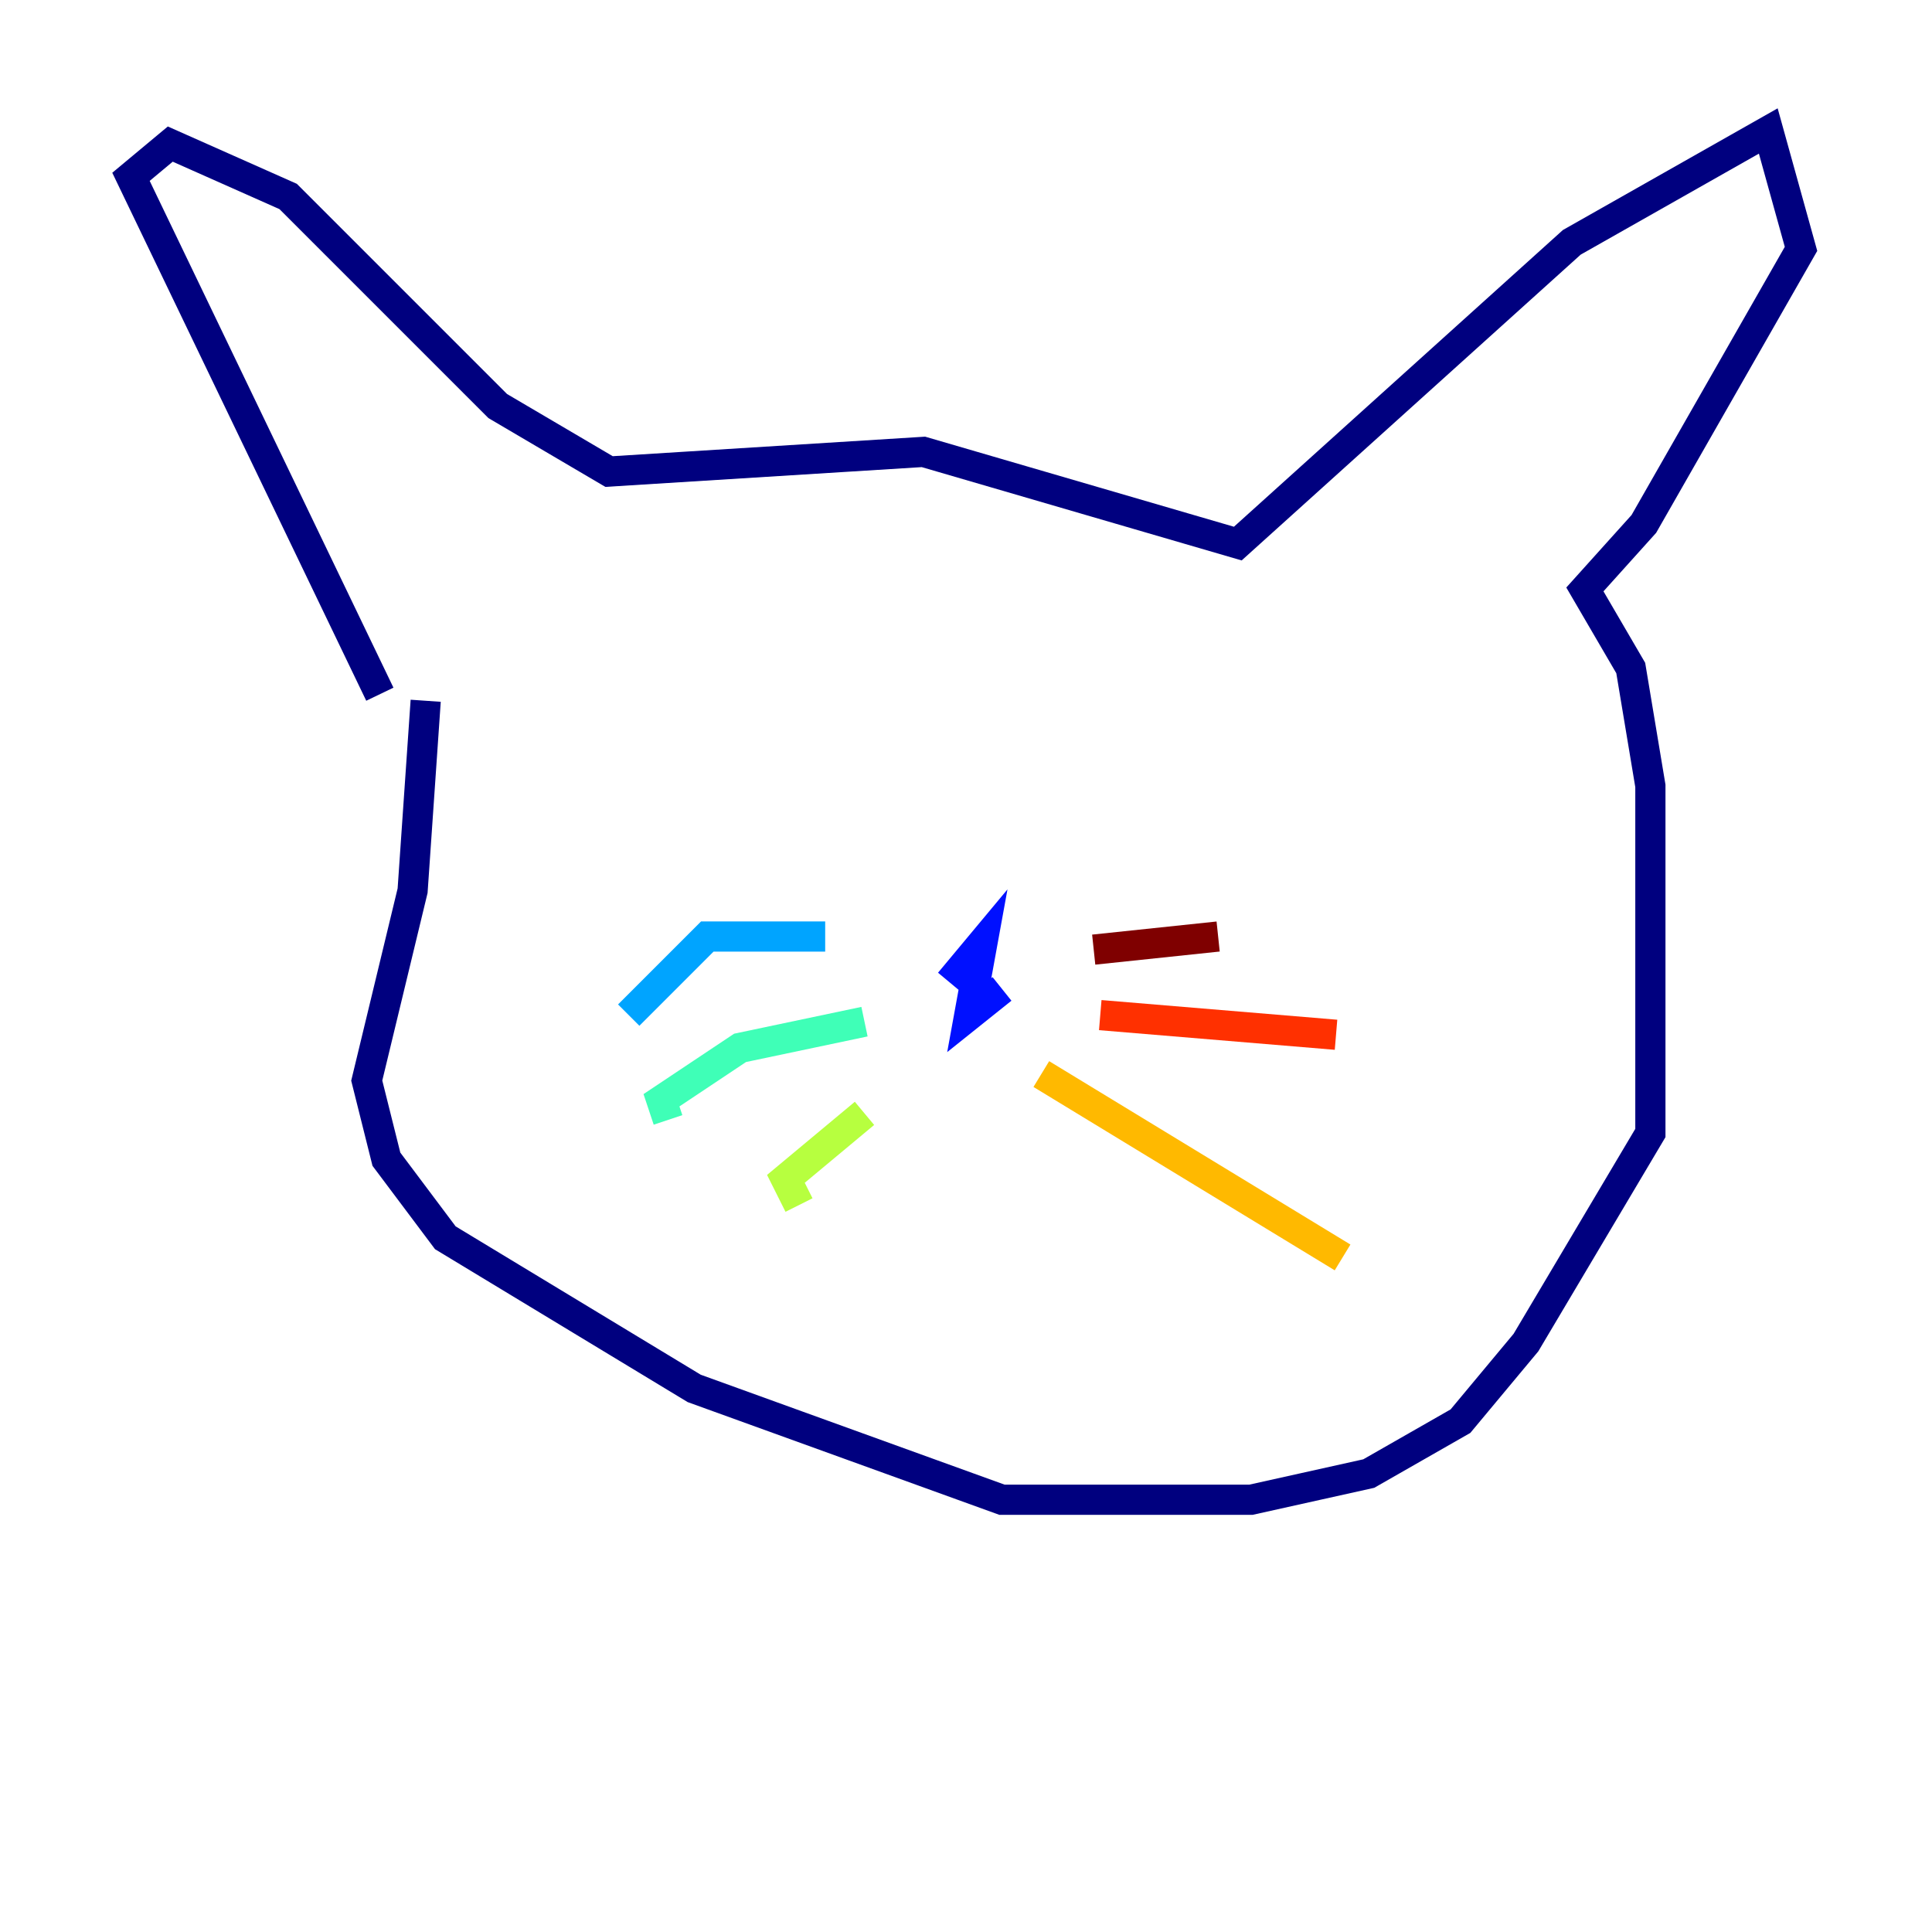 <?xml version="1.0" encoding="utf-8" ?>
<svg baseProfile="tiny" height="128" version="1.2" viewBox="0,0,128,128" width="128" xmlns="http://www.w3.org/2000/svg" xmlns:ev="http://www.w3.org/2001/xml-events" xmlns:xlink="http://www.w3.org/1999/xlink"><defs /><polyline fill="none" points="25.166,45.993 8.678,11.715 11.281,9.546 19.091,13.017 32.976,26.902 40.352,31.241 61.18,29.939 82.007,36.014 104.136,16.054 117.153,8.678 119.322,16.488 108.909,34.712 105.003,39.051 108.041,44.258 109.342,52.068 109.342,75.064 101.098,88.949 96.759,94.156 90.685,97.627 82.875,99.363 66.386,99.363 45.993,91.986 29.505,82.007 25.6,76.8 24.298,71.593 27.336,59.01 28.203,46.427" stroke="#00007f" stroke-width="2" /><polyline fill="none" points="66.386,65.519 64.217,67.254 65.085,62.481 62.915,65.085" stroke="#0010ff" stroke-width="2" /><polyline fill="none" points="54.671,62.047 46.861,62.047 41.654,67.254" stroke="#00a4ff" stroke-width="2" /><polyline fill="none" points="57.275,67.688 49.031,69.424 43.824,72.895 44.258,74.197" stroke="#3fffb7" stroke-width="2" /><polyline fill="none" points="57.275,73.763 52.068,78.102 52.936,79.837" stroke="#b7ff3f" stroke-width="2" /><polyline fill="none" points="68.99,71.159 88.949,83.308" stroke="#ffb900" stroke-width="2" /><polyline fill="none" points="72.895,67.254 88.515,68.556" stroke="#ff3000" stroke-width="2" /><polyline fill="none" points="72.461,62.915 80.705,62.047" stroke="#7f0000" stroke-width="2" /></svg>